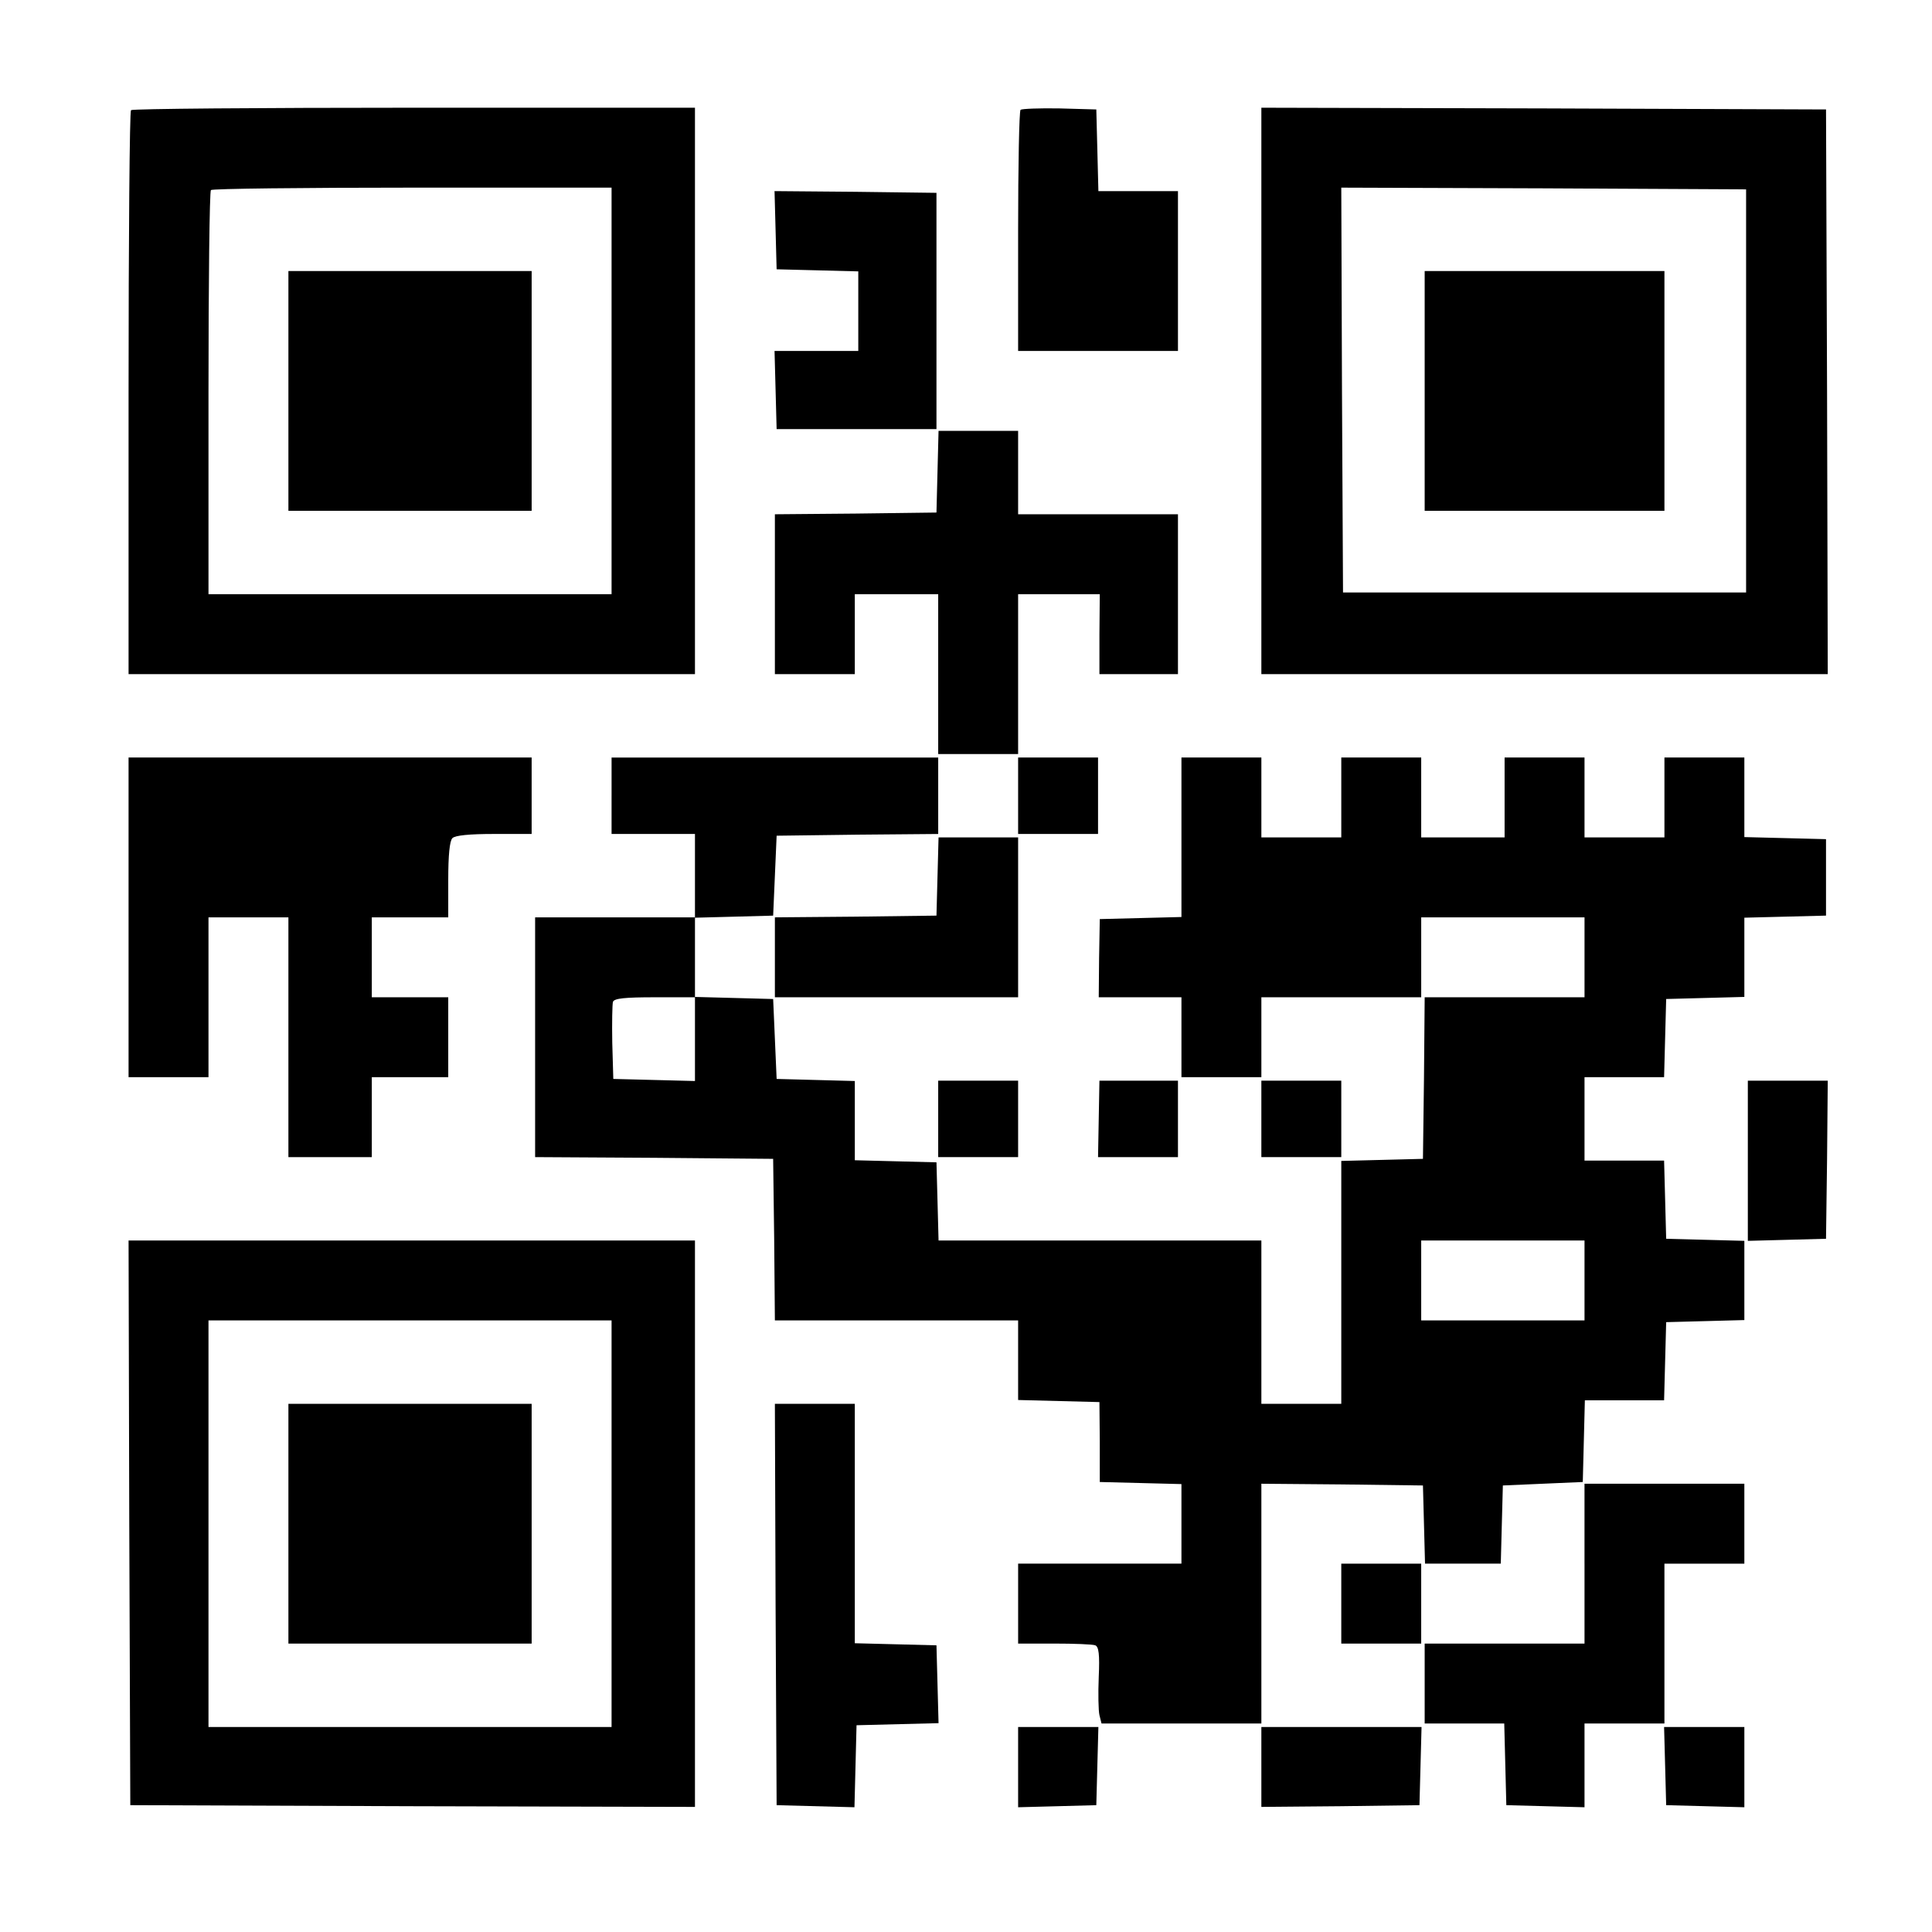 <?xml version="1.0" standalone="no"?>
<!DOCTYPE svg PUBLIC "-//W3C//DTD SVG 20010904//EN"
 "http://www.w3.org/TR/2001/REC-SVG-20010904/DTD/svg10.dtd">
<svg version="1.0" xmlns="http://www.w3.org/2000/svg"
 width="556pt" height="556pt" viewBox="0 0 556 556"
 preserveAspectRatio="xMidYMid meet">

<g transform="translate(0,556) scale(0.1,-0.1)"
fill="#000000" stroke="none">
<path d="M377 5243 c-4 -3 -7 -370 -7 -815 l0 -808 815 0 815 0 0 815 0 815
-808 0 c-445 0 -812 -3 -815 -7z m1383 -808 l0 -585 -580 0 -580 0 0 578 c0
318 3 582 7 585 3 4 264 7 580 7 l573 0 0 -585z"/>
<path d="M830 4435 l0 -345 350 0 350 0 0 345 0 345 -350 0 -350 0 0 -345z"/>
<path d="M2937 5244 c-4 -4 -7 -162 -7 -351 l0 -343 230 0 230 0 0 230 0 230
-115 0 -114 0 -3 118 -3 117 -106 3 c-58 1 -108 -1 -112 -4z"/>
<path d="M3630 4435 l0 -815 815 0 815 0 -2 813 -3 812 -812 3 -813 2 0 -815z
m1395 0 l0 -580 -580 0 -580 0 -3 583 -2 582 582 -2 583 -3 0 -580z"/>
<path d="M4100 4435 l0 -345 345 0 345 0 0 345 0 345 -345 0 -345 0 0 -345z"/>
<path d="M2232 4898 l3 -113 118 -3 117 -3 0 -114 0 -115 -120 0 -121 0 3
-112 3 -113 230 0 230 0 0 340 0 340 -233 3 -233 2 3 -112z"/>
<path d="M2698 4203 l-3 -118 -232 -3 -233 -2 0 -230 0 -230 115 0 115 0 0
115 0 115 120 0 120 0 0 -230 0 -230 115 0 115 0 0 230 0 230 118 0 117 0 -1
-115 0 -115 113 0 113 0 0 230 0 230 -230 0 -230 0 0 120 0 120 -115 0 -114 0
-3 -117z"/>
<path d="M370 2920 l0 -460 115 0 115 0 0 230 0 230 115 0 115 0 0 -345 0
-345 120 0 120 0 0 115 0 115 110 0 110 0 0 115 0 115 -110 0 -110 0 0 115 0
115 110 0 110 0 0 108 c0 71 4 112 12 120 8 8 49 12 120 12 l108 0 0 110 0
110 -580 0 -580 0 0 -460z"/>
<path d="M1760 3270 l0 -110 120 0 120 0 0 -120 0 -120 -230 0 -230 0 0 -345
0 -345 343 -2 342 -3 3 -232 2 -233 350 0 350 0 0 -115 0 -114 117 -3 117 -3
1 -115 0 -115 118 -3 117 -3 0 -114 0 -115 -235 0 -235 0 0 -115 0 -115 104 0
c57 0 110 -2 118 -5 10 -4 13 -26 10 -91 -2 -48 -1 -97 2 -110 l6 -24 230 0
230 0 0 345 0 345 233 -2 232 -3 3 -112 3 -113 109 0 109 0 3 113 3 112 115 5
115 5 3 118 3 117 114 0 114 0 3 113 3 112 113 3 112 3 0 114 0 114 -112 3
-113 3 -3 113 -3 112 -114 0 -115 0 0 120 0 120 115 0 114 0 3 113 3 112 113
3 112 3 0 114 0 114 118 3 117 3 0 110 0 110 -117 3 -118 3 0 114 0 115 -115
0 -115 0 0 -115 0 -115 -115 0 -115 0 0 115 0 115 -115 0 -115 0 0 -115 0
-115 -120 0 -120 0 0 115 0 115 -115 0 -115 0 0 -115 0 -115 -115 0 -115 0 0
115 0 115 -115 0 -115 0 0 -230 0 -229 -117 -3 -118 -3 -2 -112 -1 -113 119 0
119 0 0 -115 0 -115 115 0 115 0 0 115 0 115 230 0 230 0 0 115 0 115 235 0
235 0 0 -115 0 -115 -230 0 -230 0 -2 -232 -3 -233 -117 -3 -118 -3 0 -349 0
-350 -115 0 -115 0 0 235 0 235 -465 0 -464 0 -3 113 -3 112 -117 3 -118 3 0
114 0 114 -112 3 -113 3 -5 115 -5 115 -112 3 -113 3 0 114 0 114 113 3 112 3
5 115 5 115 233 3 232 2 0 110 0 110 -470 0 -470 0 0 -110z m240 -700 l0 -121
-117 3 -118 3 -3 104 c-1 58 0 111 2 118 4 10 35 13 121 13 l115 0 0 -120z
m2560 -695 l0 -115 -235 0 -235 0 0 115 0 115 235 0 235 0 0 -115z"/>
<path d="M2930 3270 l0 -110 115 0 115 0 0 110 0 110 -115 0 -115 0 0 -110z"/>
<path d="M2698 3038 l-3 -113 -232 -3 -233 -2 0 -115 0 -115 350 0 350 0 0
230 0 230 -115 0 -114 0 -3 -112z"/>
<path d="M2700 2340 l0 -110 115 0 115 0 0 110 0 110 -115 0 -115 0 0 -110z"/>
<path d="M3162 2340 l-2 -110 115 0 115 0 0 110 0 110 -113 0 -113 0 -2 -110z"/>
<path d="M3630 2340 l0 -110 115 0 115 0 0 110 0 110 -115 0 -115 0 0 -110z"/>
<path d="M5030 2220 l0 -231 113 3 112 3 3 228 2 227 -115 0 -115 0 0 -230z"/>
<path d="M372 1178 l3 -813 812 -3 813 -2 0 815 0 815 -815 0 -815 0 2 -812z
m1388 -3 l0 -585 -580 0 -580 0 0 585 0 585 580 0 580 0 0 -585z"/>
<path d="M830 1175 l0 -345 350 0 350 0 0 345 0 345 -350 0 -350 0 0 -345z"/>
<path d="M2232 943 l3 -578 112 -3 112 -3 3 118 3 118 118 3 118 3 -3 112 -3
112 -117 3 -118 3 0 344 0 345 -115 0 -115 0 2 -577z"/>
<path d="M4560 1060 l0 -230 -230 0 -230 0 0 -115 0 -115 115 0 114 0 3 -117
3 -118 113 -3 112 -3 0 121 0 120 115 0 115 0 0 230 0 230 115 0 115 0 0 115
0 115 -230 0 -230 0 0 -230z"/>
<path d="M3860 945 l0 -115 115 0 115 0 0 115 0 115 -115 0 -115 0 0 -115z"/>
<path d="M2930 475 l0 -116 113 3 112 3 3 113 3 112 -116 0 -115 0 0 -115z"/>
<path d="M3630 475 l0 -115 228 2 227 3 3 113 3 112 -231 0 -230 0 0 -115z"/>
<path d="M4792 478 l3 -113 113 -3 112 -3 0 116 0 115 -115 0 -116 0 3 -112z"/>
</g>
</svg>
